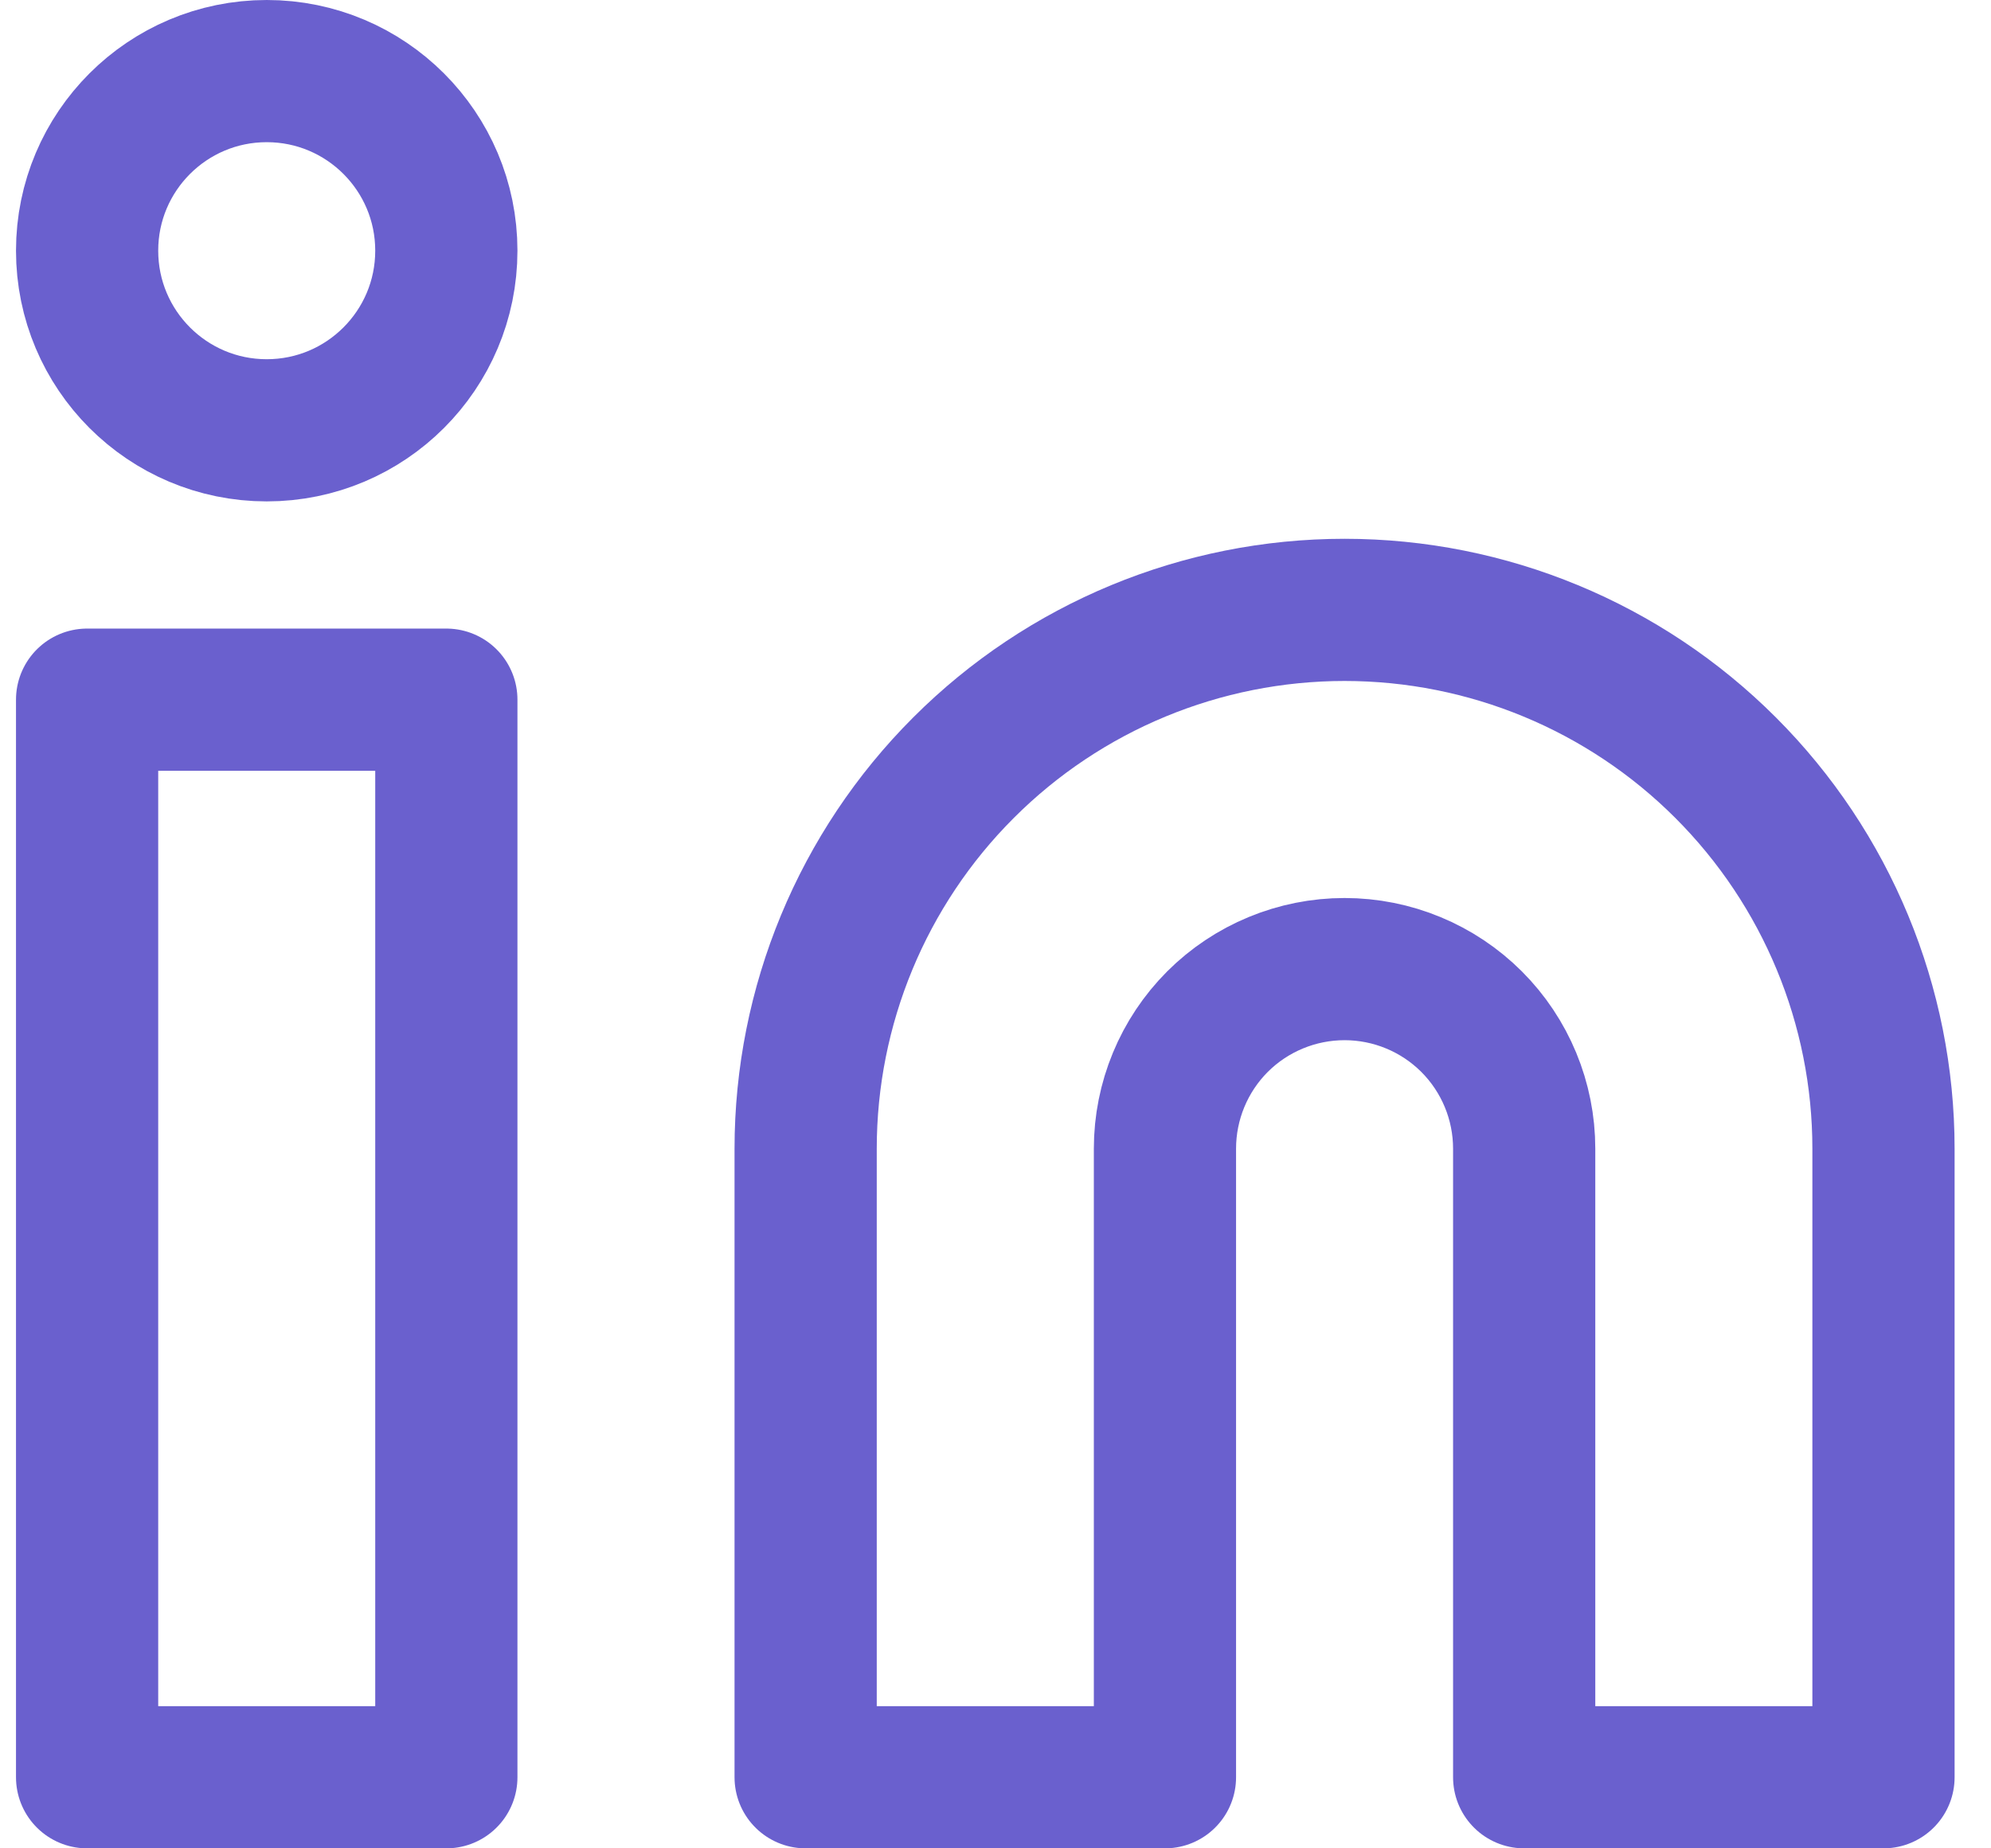 <svg width="28" height="26" viewBox="0 0 28 26" fill="none" xmlns="http://www.w3.org/2000/svg">
<path d="M18.909 8.579C20.919 8.579 22.847 9.377 24.268 10.799C25.689 12.22 26.488 14.148 26.488 16.158V25H21.435V16.158C21.435 15.488 21.169 14.845 20.695 14.371C20.221 13.898 19.579 13.632 18.909 13.632C18.239 13.632 17.596 13.898 17.122 14.371C16.649 14.845 16.383 15.488 16.383 16.158V25H11.33V16.158C11.33 14.148 12.128 12.22 13.55 10.799C14.971 9.377 16.899 8.579 18.909 8.579Z" stroke="#6A60CE" stroke-width="2" stroke-linecap="round" stroke-linejoin="round"/>
<path d="M6.277 9.842H1.225V25H6.277V9.842Z" stroke="#6A60CE" stroke-width="2" stroke-linecap="round" stroke-linejoin="round"/>
<path d="M3.751 6.053C5.146 6.053 6.277 4.922 6.277 3.526C6.277 2.131 5.146 1 3.751 1C2.356 1 1.225 2.131 1.225 3.526C1.225 4.922 2.356 6.053 3.751 6.053Z" stroke="#6A60CE" stroke-width="2" stroke-linecap="round" stroke-linejoin="round"/>
</svg>
